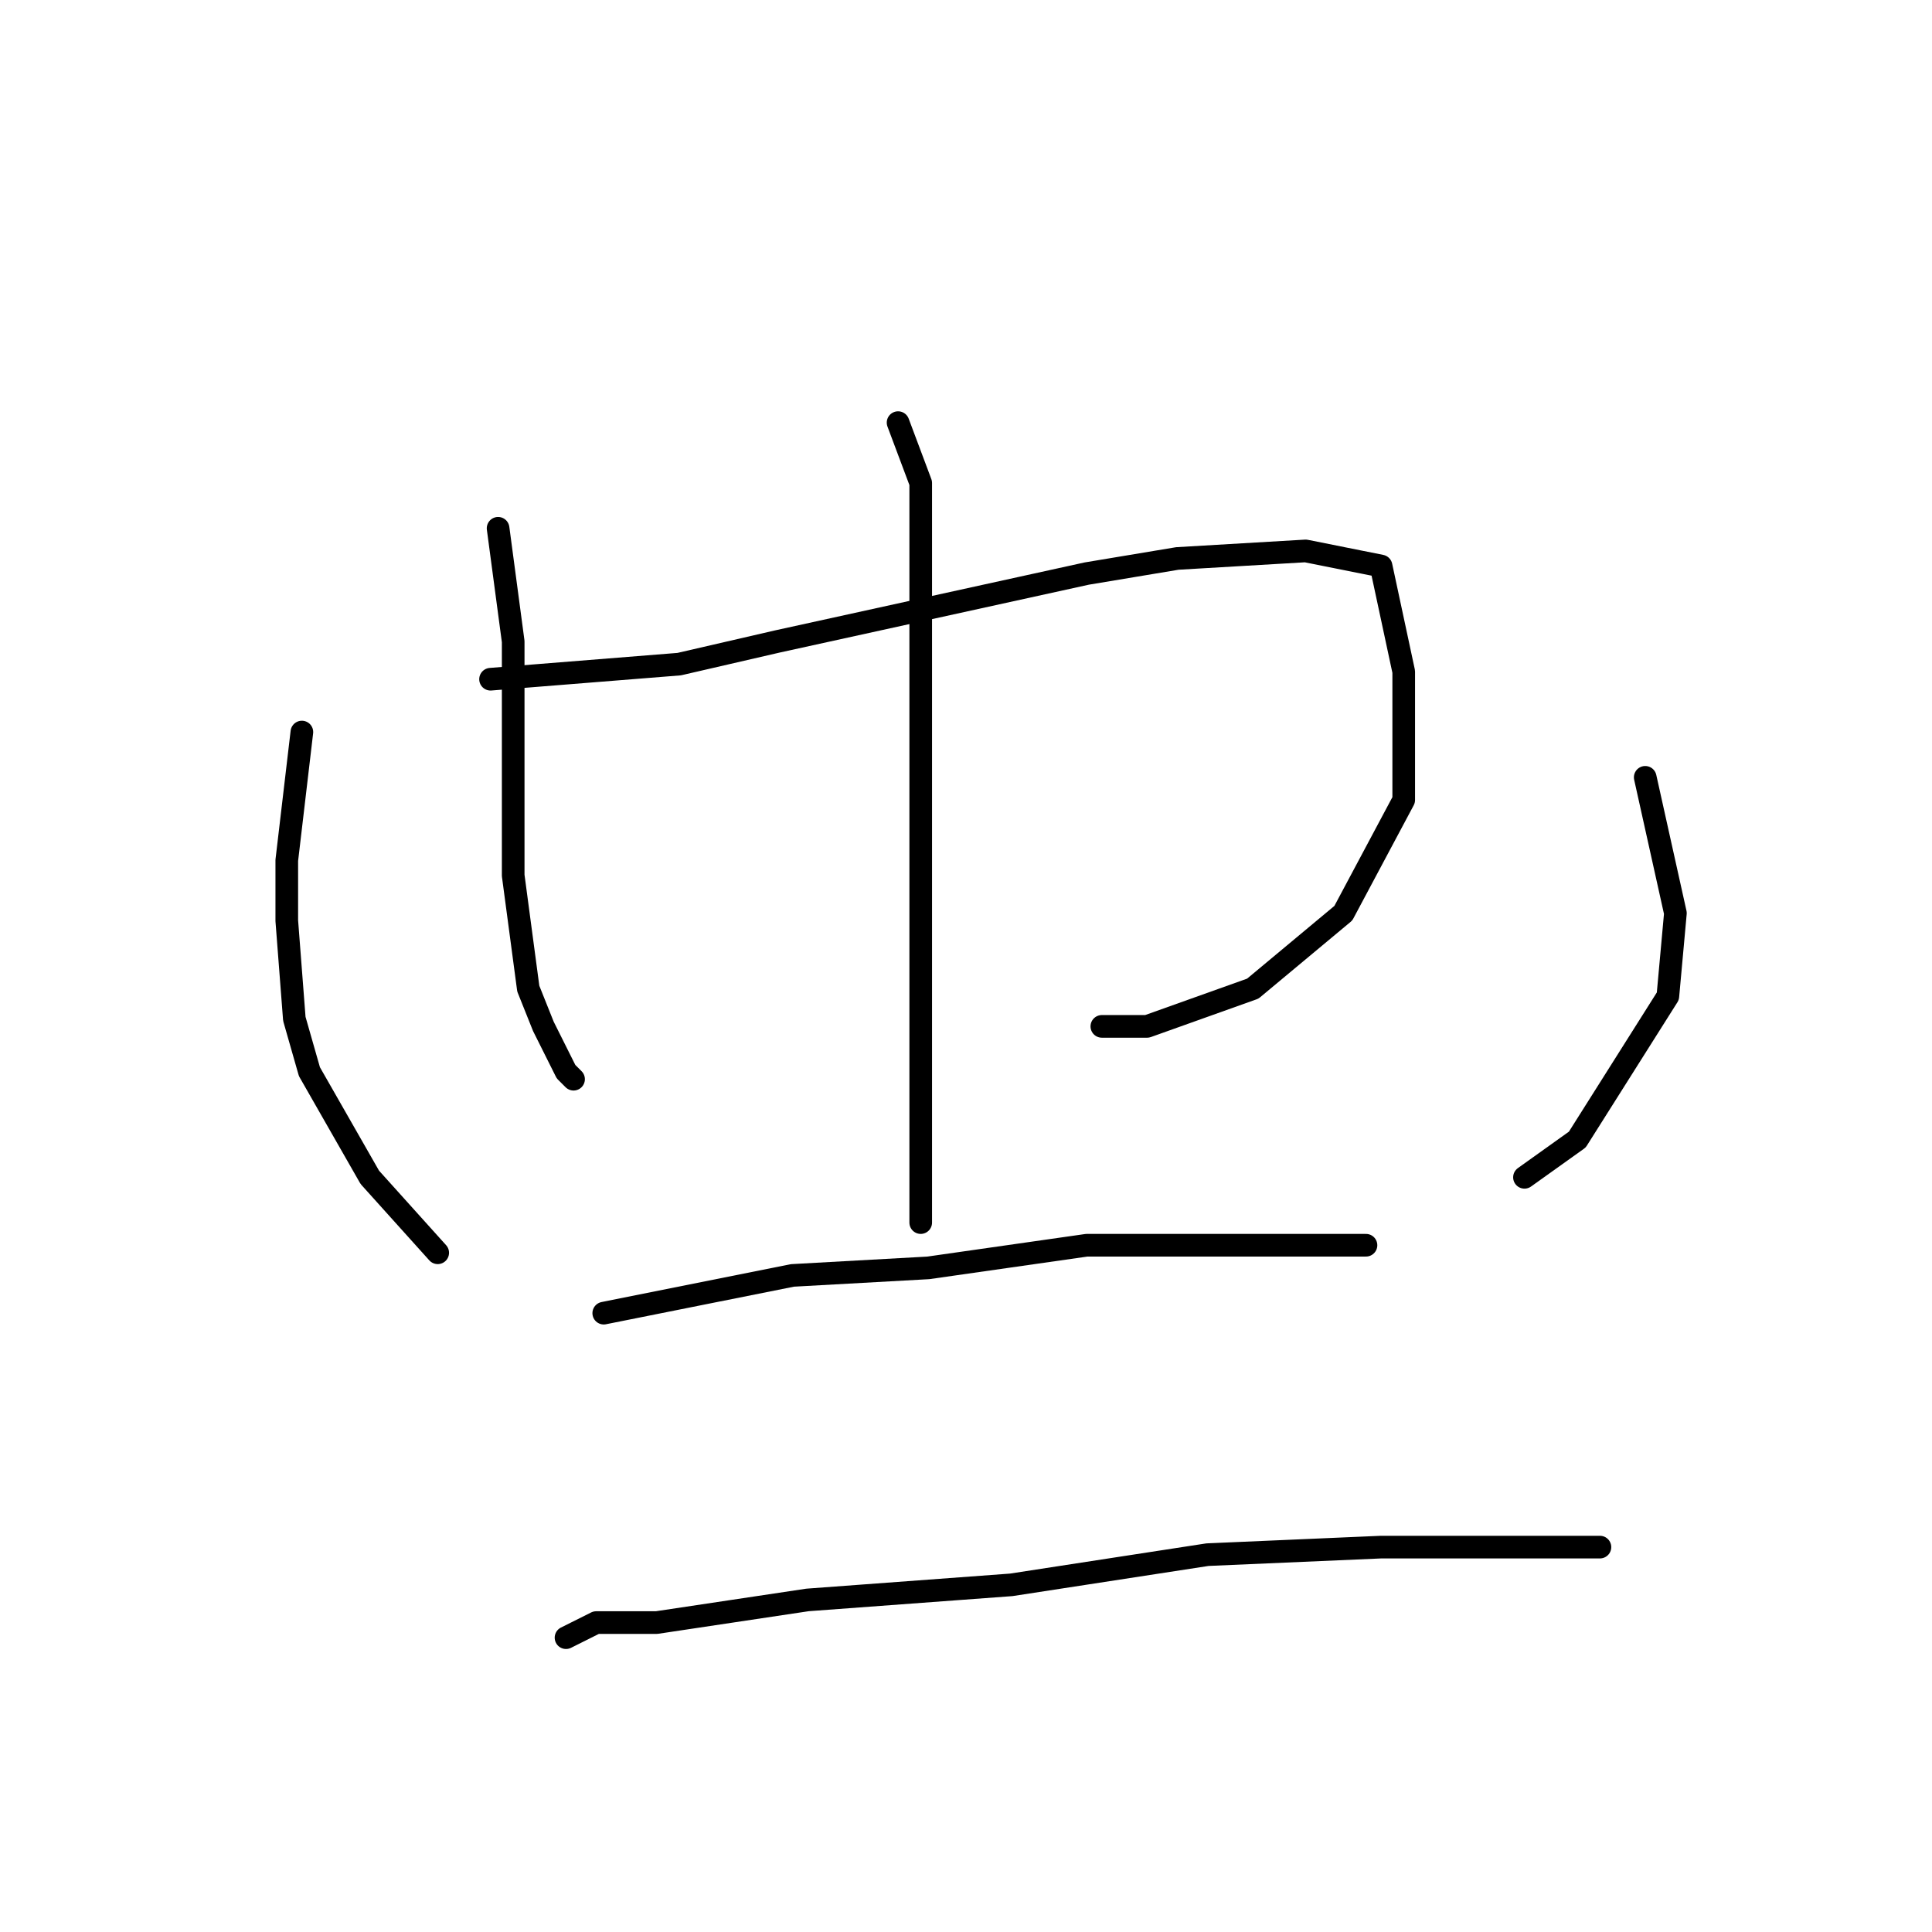 <?xml version="1.0" standalone="no"?>
    <svg width="256" height="256" xmlns="http://www.w3.org/2000/svg" version="1.1">
    <polyline stroke="black" stroke-width="3" stroke-linecap="round" fill="transparent" stroke-linejoin="round" points="66 70 68 85 68 100 68 116 70 131 72 136 75 142 76 143 76 143 " />
        <polyline stroke="black" stroke-width="3" stroke-linecap="round" fill="transparent" stroke-linejoin="round" points="65 90 90 88 103 85 144 76 156 74 173 73 183 75 186 89 186 106 178 121 166 131 152 136 146 136 146 136 " />
        <polyline stroke="black" stroke-width="3" stroke-linecap="round" fill="transparent" stroke-linejoin="round" points="119 56 122 64 122 73 122 96 122 110 122 134 122 152 122 162 122 162 " />
        <polyline stroke="black" stroke-width="3" stroke-linecap="round" fill="transparent" stroke-linejoin="round" points="40 97 38 114 38 122 39 135 41 142 49 156 58 166 58 166 " />
        <polyline stroke="black" stroke-width="3" stroke-linecap="round" fill="transparent" stroke-linejoin="round" points="218 103 222 121 221 132 209 151 202 156 202 156 " />
        <polyline stroke="black" stroke-width="3" stroke-linecap="round" fill="transparent" stroke-linejoin="round" points="80 174 105 169 123 168 144 165 163 165 176 165 181 165 181 165 " />
        <polyline stroke="black" stroke-width="3" stroke-linecap="round" fill="transparent" stroke-linejoin="round" points="75 217 79 215 87 215 107 212 134 210 160 206 183 205 202 205 212 205 212 205 " />
        </svg>
